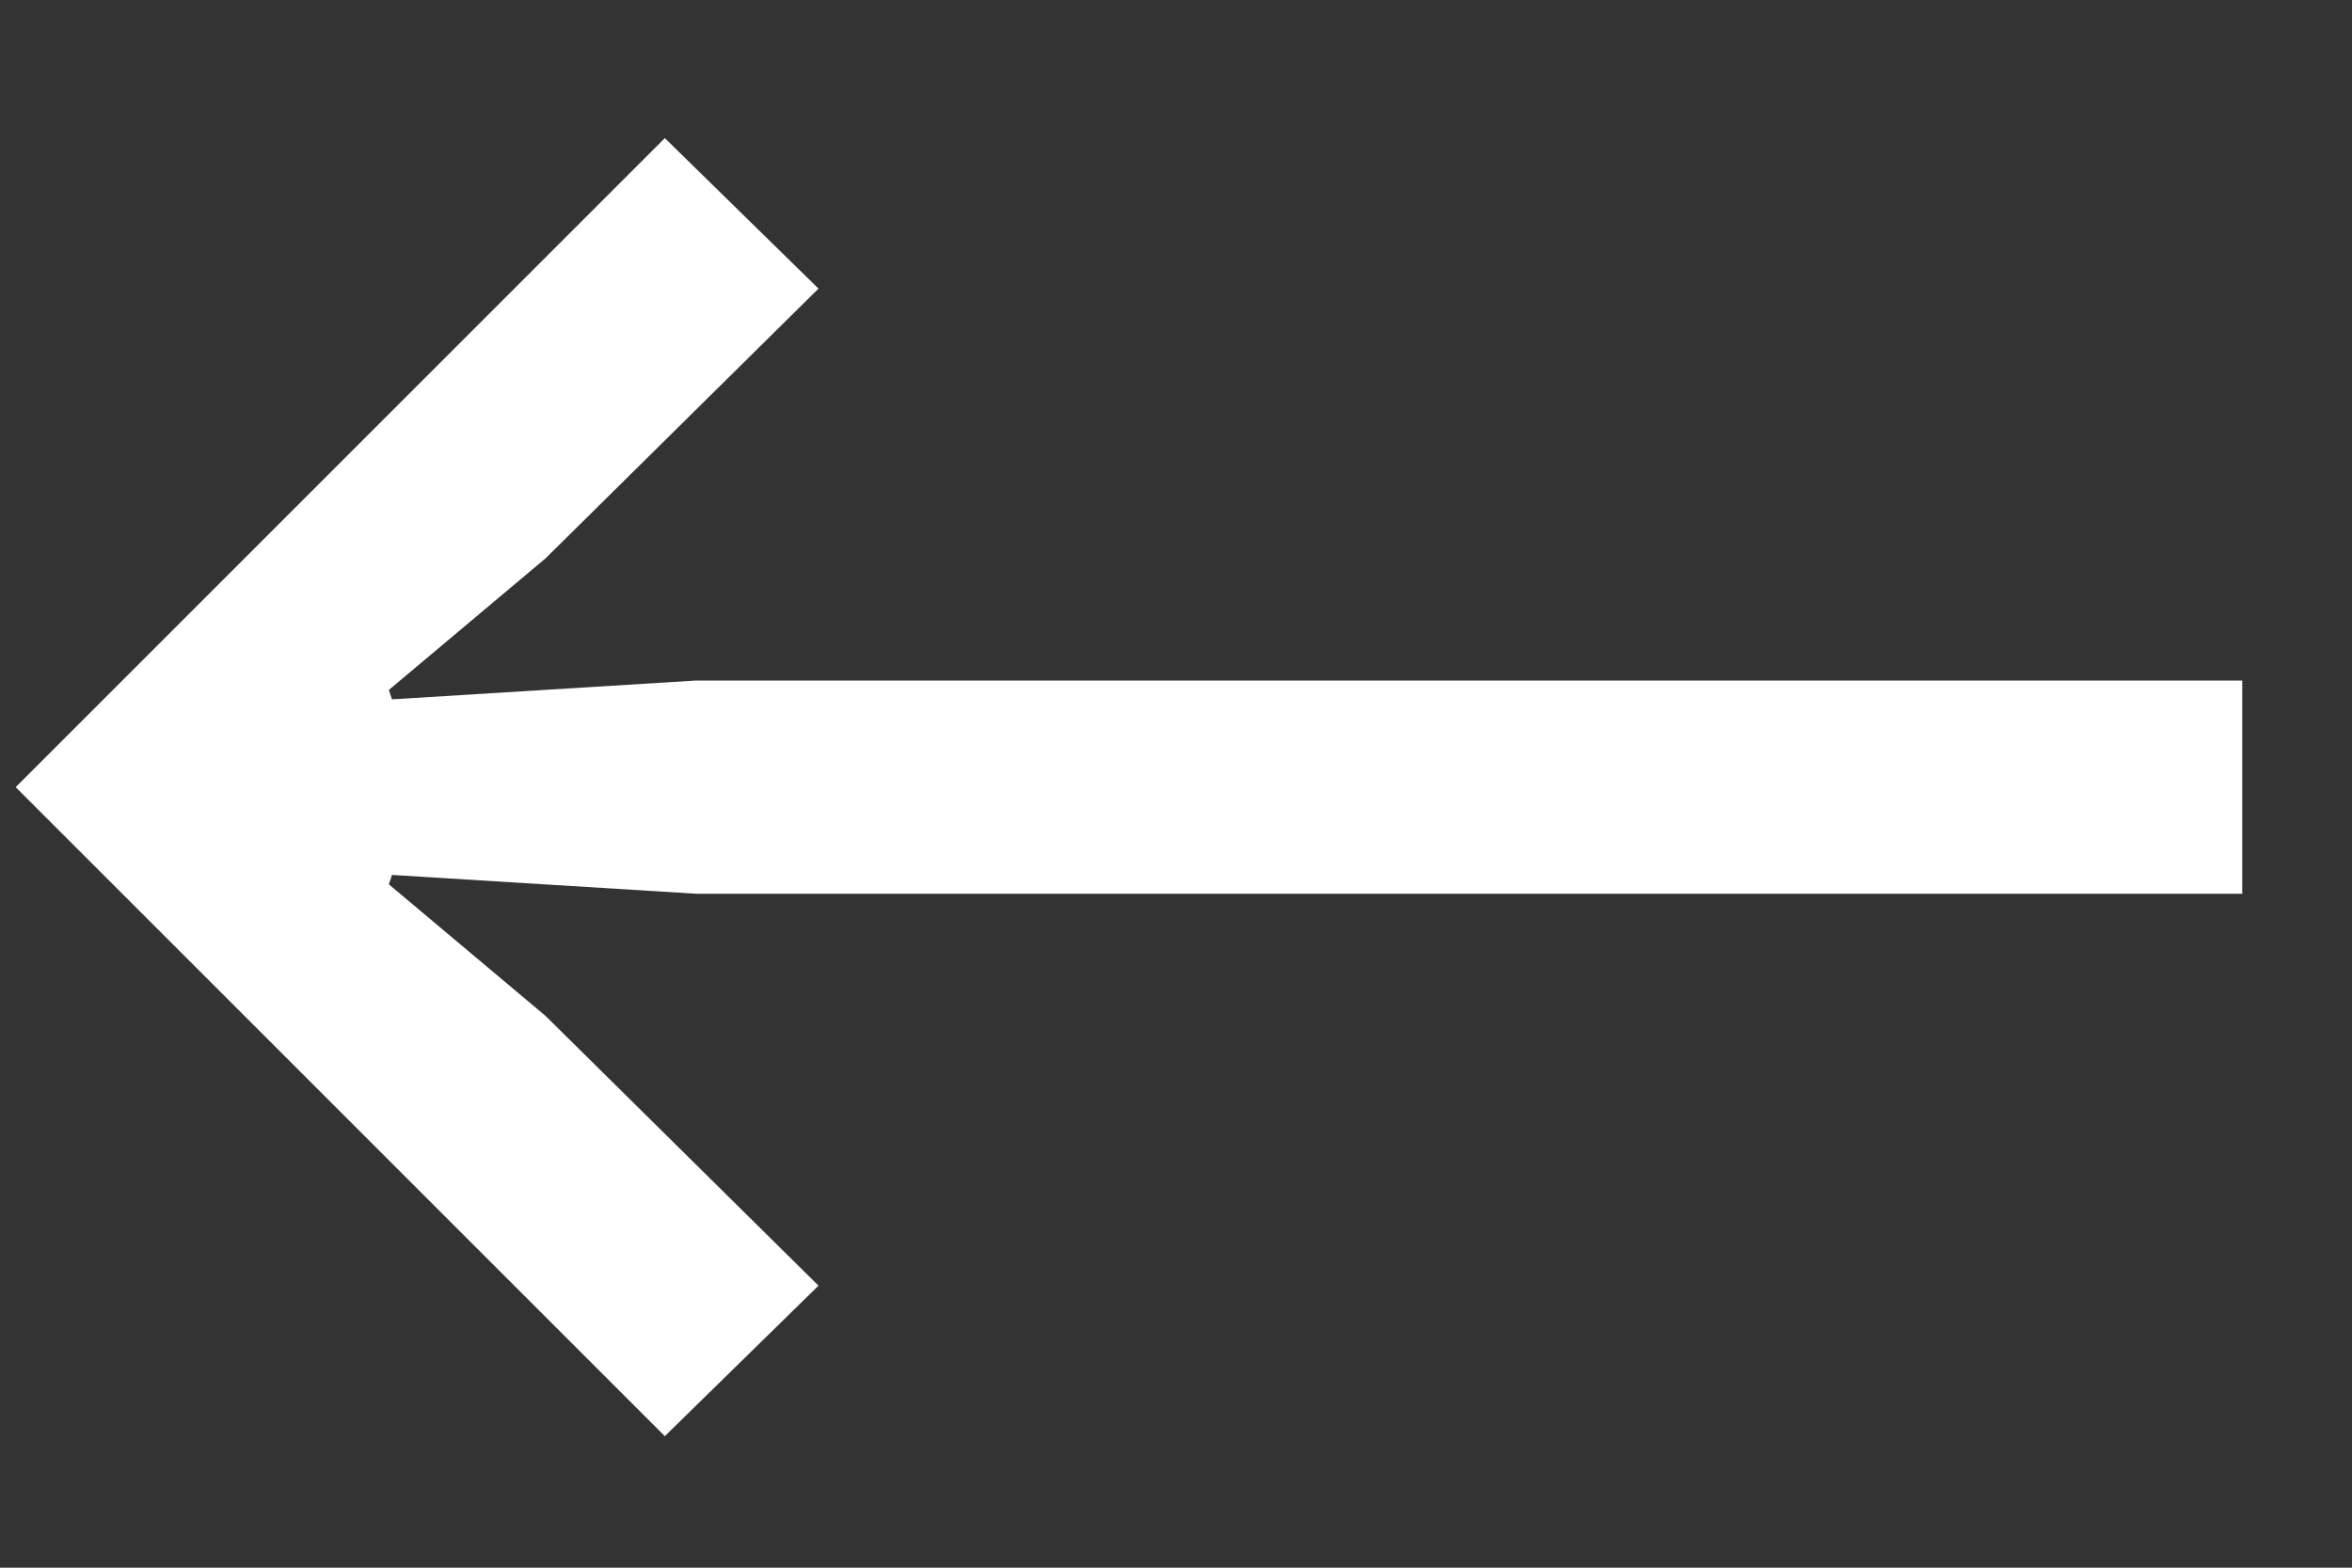 <svg width="15" height="10" viewBox="0 0 15 10" fill="none" xmlns="http://www.w3.org/2000/svg">
<rect x="0" y="0" width="15" height="10" fill="#333333" stroke="none"/>
<path d="M5.24 9.88L6.22 10.84L4.48 12.56L3.48 13.4L3.5 13.46L5.44 13.34H15.3V14.7H5.44L3.5 14.58L3.48 14.64L4.48 15.48L6.22 17.2L5.24 18.16L1.1 14.02L5.24 9.88Z" transform="translate(-1 -8.999)" fill="white"/>
</svg>
